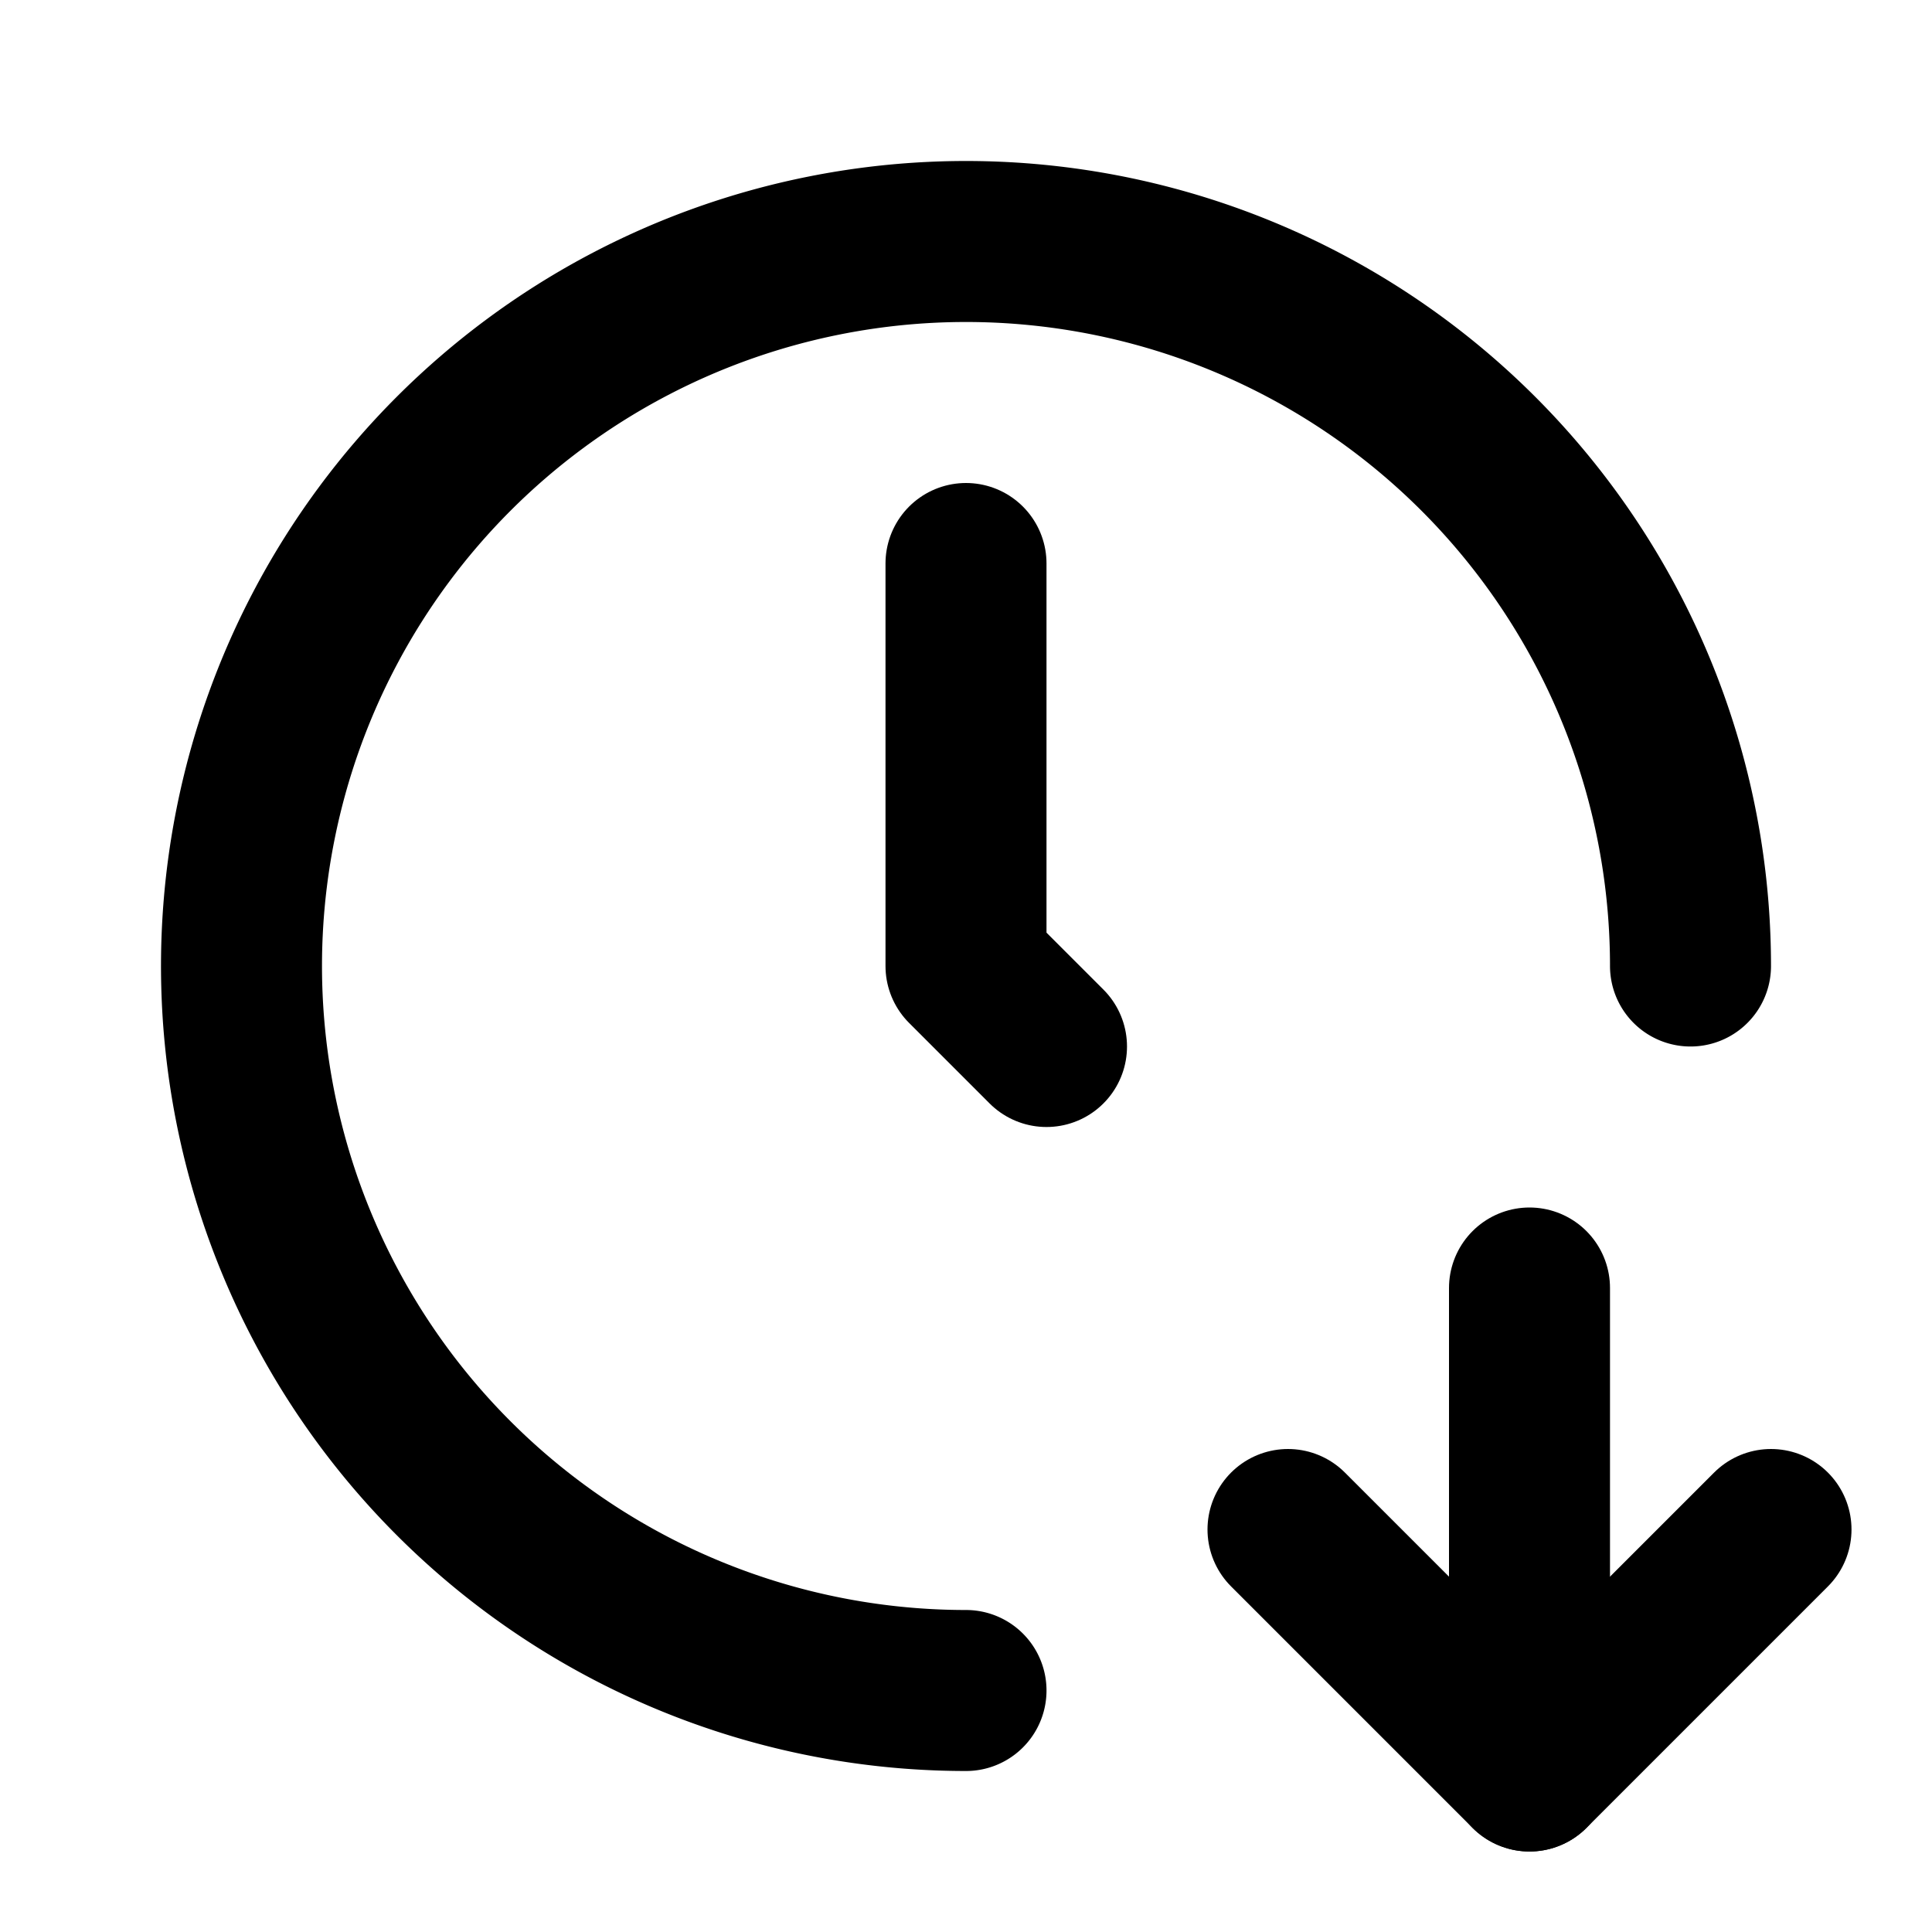 <svg xmlns="http://www.w3.org/2000/svg" class="icon icon-tabler icon-tabler-clock-down" width="24" height="24" viewBox="0 0 24 24" stroke-width="2" stroke="currentColor" fill="none" stroke-linecap="round" stroke-linejoin="round">
  <path stroke="none" d="M0 0h24v24H0z" fill="none"/>
  <path d="M21 12a9 9 0 1 0 -9 9" />
  <path d="M12 7v5l1 1" />
  <path d="M19 16v6" />
  <path d="M22 19l-3 3l-3 -3" />
</svg>


